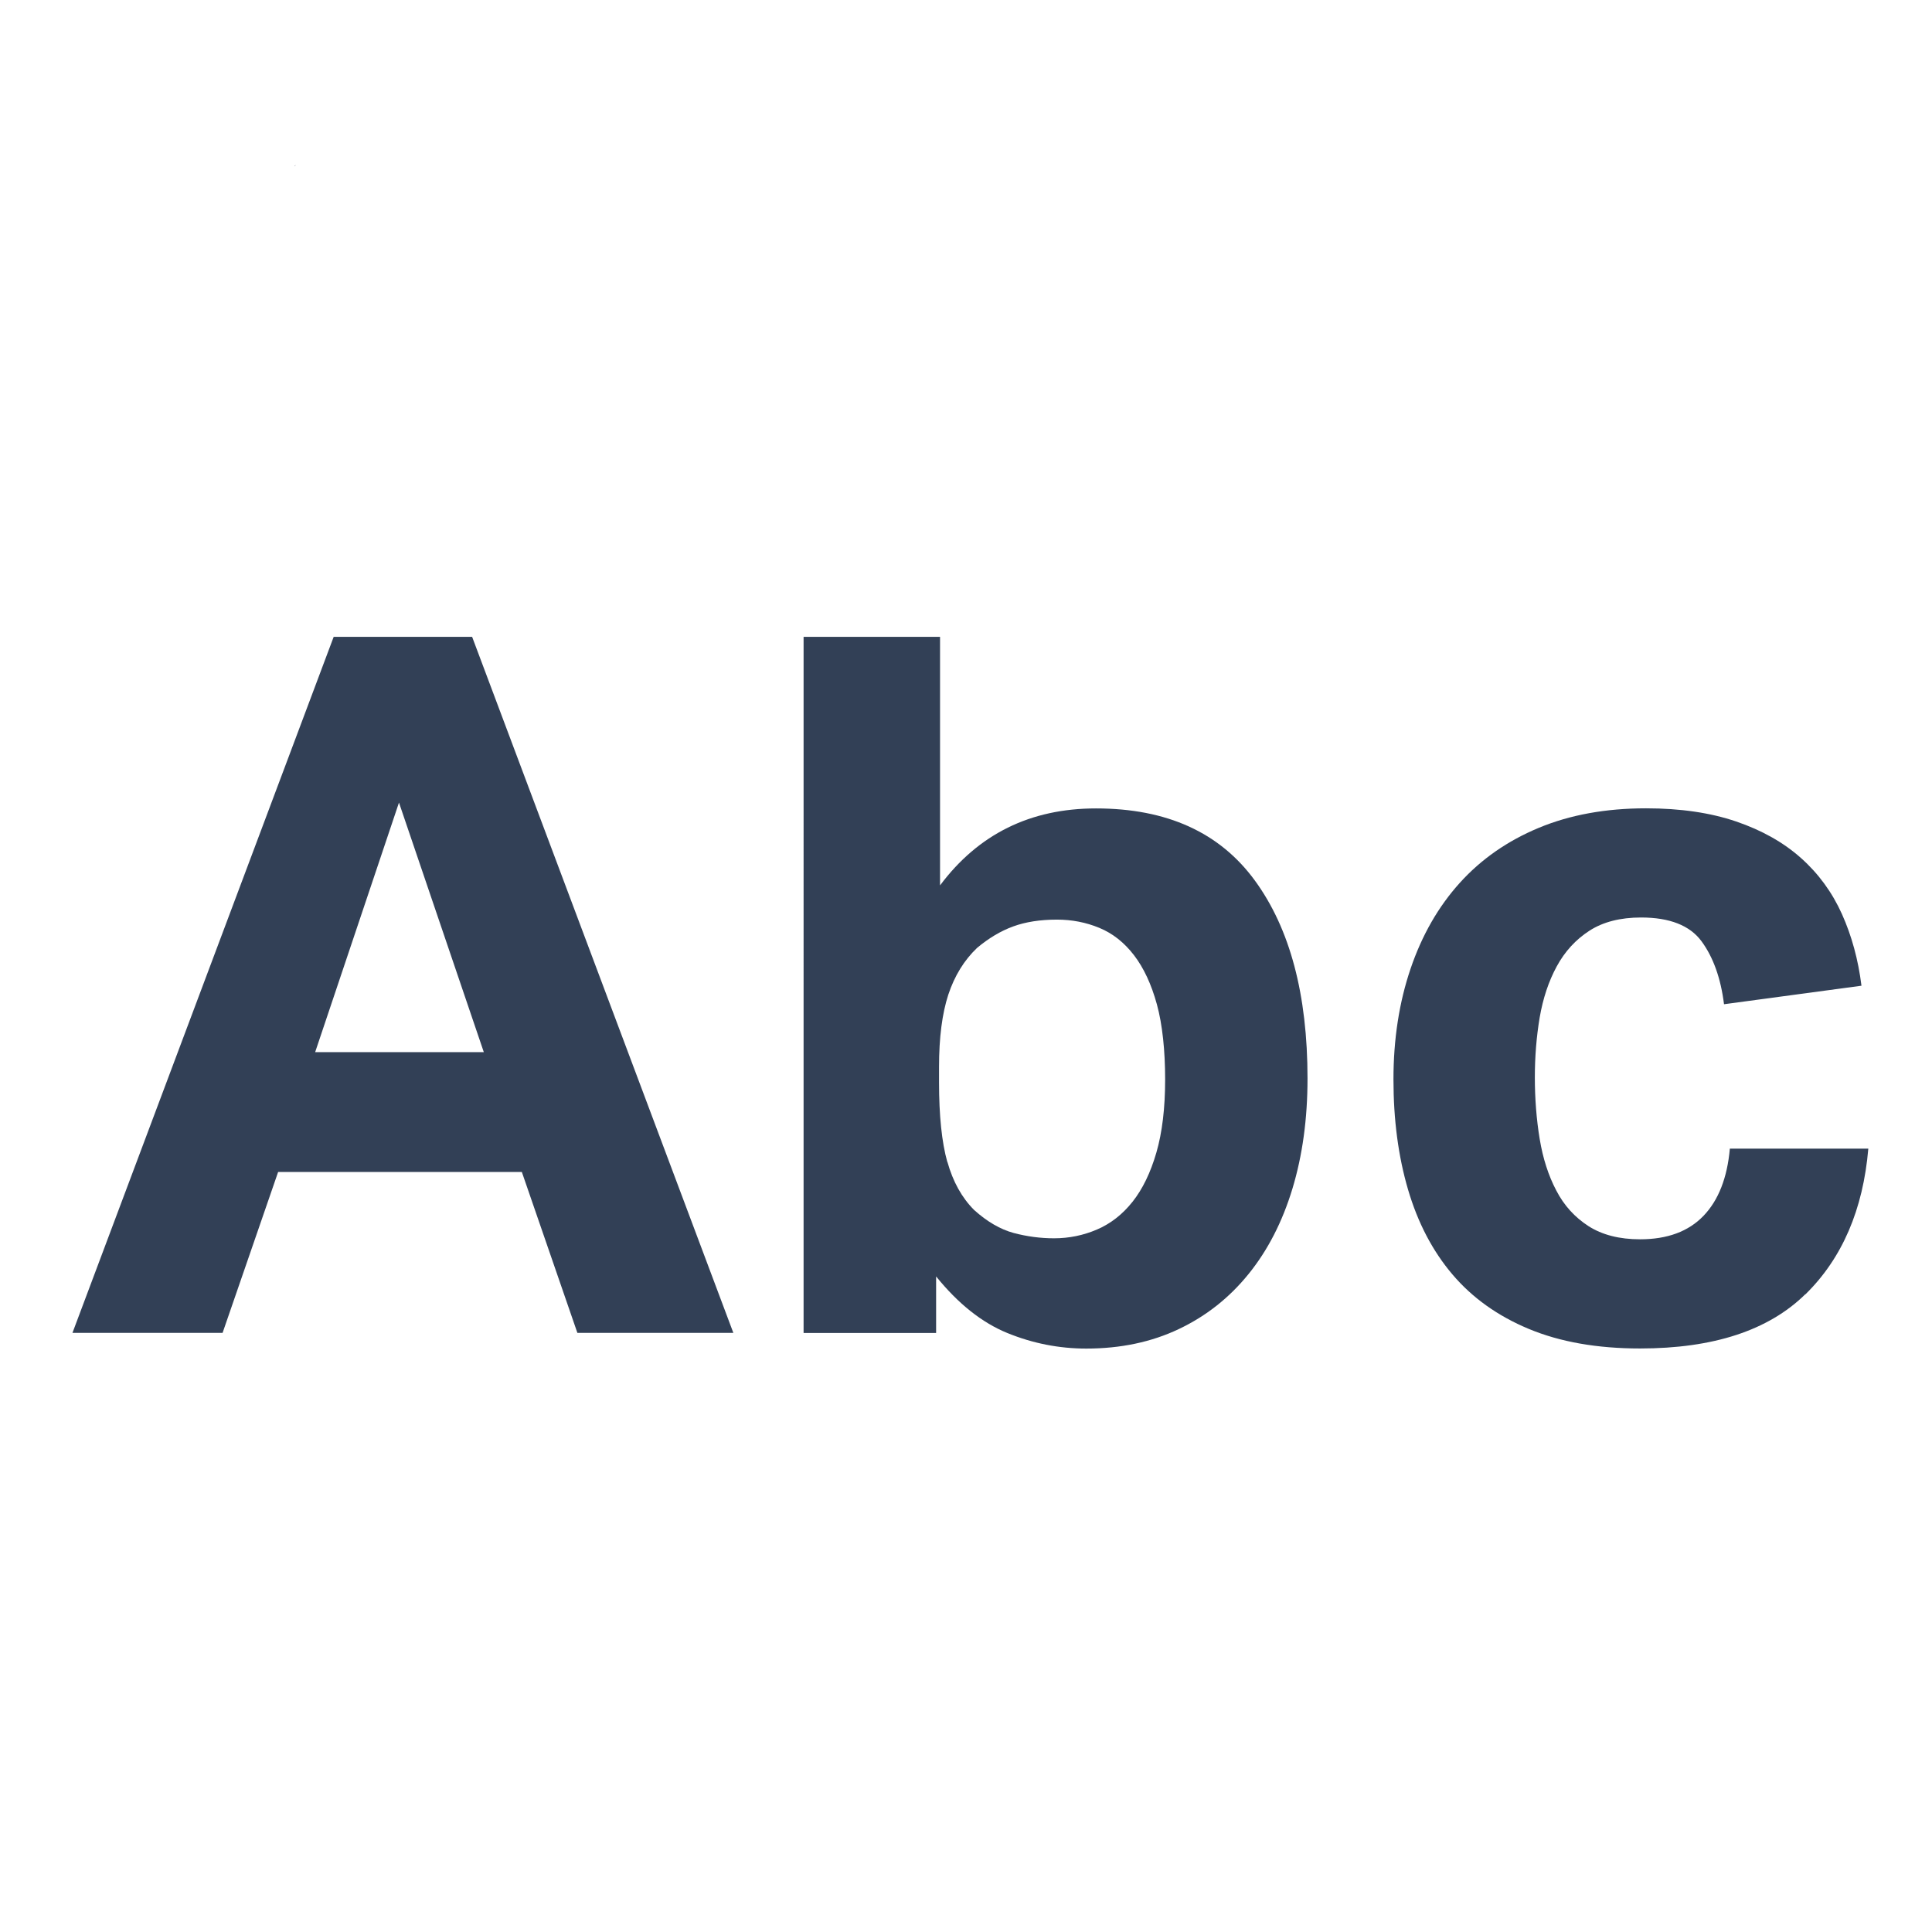 <?xml version="1.0" encoding="UTF-8"?><svg id="trim_area" xmlns="http://www.w3.org/2000/svg" viewBox="0 0 192 192"><defs><style>.cls-1{fill:none;}.cls-2{fill:#334056;}.cls-3{fill:#324056;}</style></defs><g id="Filter"><g><path class="cls-2" d="M29.4,16.41s-.09,.07-.14,.12t0-.02s.08-.08,.13-.1Z"/><rect class="cls-1" x="0" y="-.05" width="192" height="192"/><g><path class="cls-3" d="M46.92,63.29l25.96,69.17h-15.5l-5.52-15.99H27.64l-5.52,15.99H7.2L33.16,63.29h13.76Zm-7.27,16.47l-8.33,24.8h16.76l-8.43-24.8Z"/><path class="cls-3" d="M93.42,63.29v24.7c3.81-5.1,8.98-7.65,15.5-7.65,7.04,0,12.3,2.39,15.79,7.17,3.49,4.78,5.23,11.33,5.23,19.67,0,4-.5,7.65-1.5,10.95s-2.45,6.12-4.36,8.48-4.21,4.18-6.93,5.47c-2.71,1.29-5.78,1.94-9.2,1.94-2.71,0-5.33-.52-7.85-1.55s-4.88-2.91-7.07-5.62v5.62h-13.17V63.29h13.56Zm.73,52.17c.55,1.97,1.44,3.57,2.66,4.79,1.29,1.16,2.6,1.92,3.92,2.28,1.32,.35,2.66,.53,4.02,.53,1.49,0,2.91-.29,4.26-.87,1.36-.58,2.54-1.5,3.54-2.76,1-1.26,1.79-2.89,2.37-4.89,.58-2,.87-4.42,.87-7.27s-.27-5.46-.82-7.46c-.55-2-1.31-3.63-2.28-4.89-.97-1.26-2.11-2.16-3.44-2.71s-2.73-.82-4.21-.82c-1.68,0-3.13,.23-4.36,.68-1.23,.45-2.42,1.16-3.58,2.13-1.29,1.23-2.24,2.78-2.86,4.65-.61,1.87-.92,4.26-.92,7.17v1.55c0,3.29,.27,5.93,.82,7.9Z"/><path class="cls-3" d="M179.4,128.63c-3.65,3.58-9.12,5.38-16.42,5.38-4.26,0-7.94-.65-11.04-1.94-3.1-1.29-5.63-3.1-7.6-5.42s-3.44-5.13-4.41-8.43-1.45-6.94-1.45-10.95,.57-7.67,1.7-11,2.76-6.17,4.89-8.53c2.13-2.36,4.75-4.18,7.85-5.47,3.1-1.29,6.65-1.94,10.66-1.94,3.42,0,6.41,.44,8.96,1.31,2.55,.87,4.7,2.08,6.44,3.63,1.74,1.55,3.1,3.41,4.07,5.57,.97,2.16,1.62,4.54,1.94,7.12l-13.66,1.84c-.32-2.58-1.07-4.67-2.23-6.25-1.16-1.58-3.17-2.37-6.01-2.37-2.07,0-3.78,.44-5.13,1.31s-2.44,2.05-3.25,3.54c-.81,1.49-1.37,3.18-1.7,5.09-.32,1.91-.48,3.89-.48,5.96s.16,4.17,.48,6.1c.32,1.94,.87,3.65,1.65,5.13,.77,1.49,1.84,2.66,3.2,3.54,1.36,.87,3.07,1.31,5.13,1.31,2.71,0,4.81-.78,6.3-2.33,1.49-1.55,2.36-3.78,2.62-6.68h13.76c-.52,6.07-2.6,10.9-6.25,14.48Z"/></g></g></g></svg>
